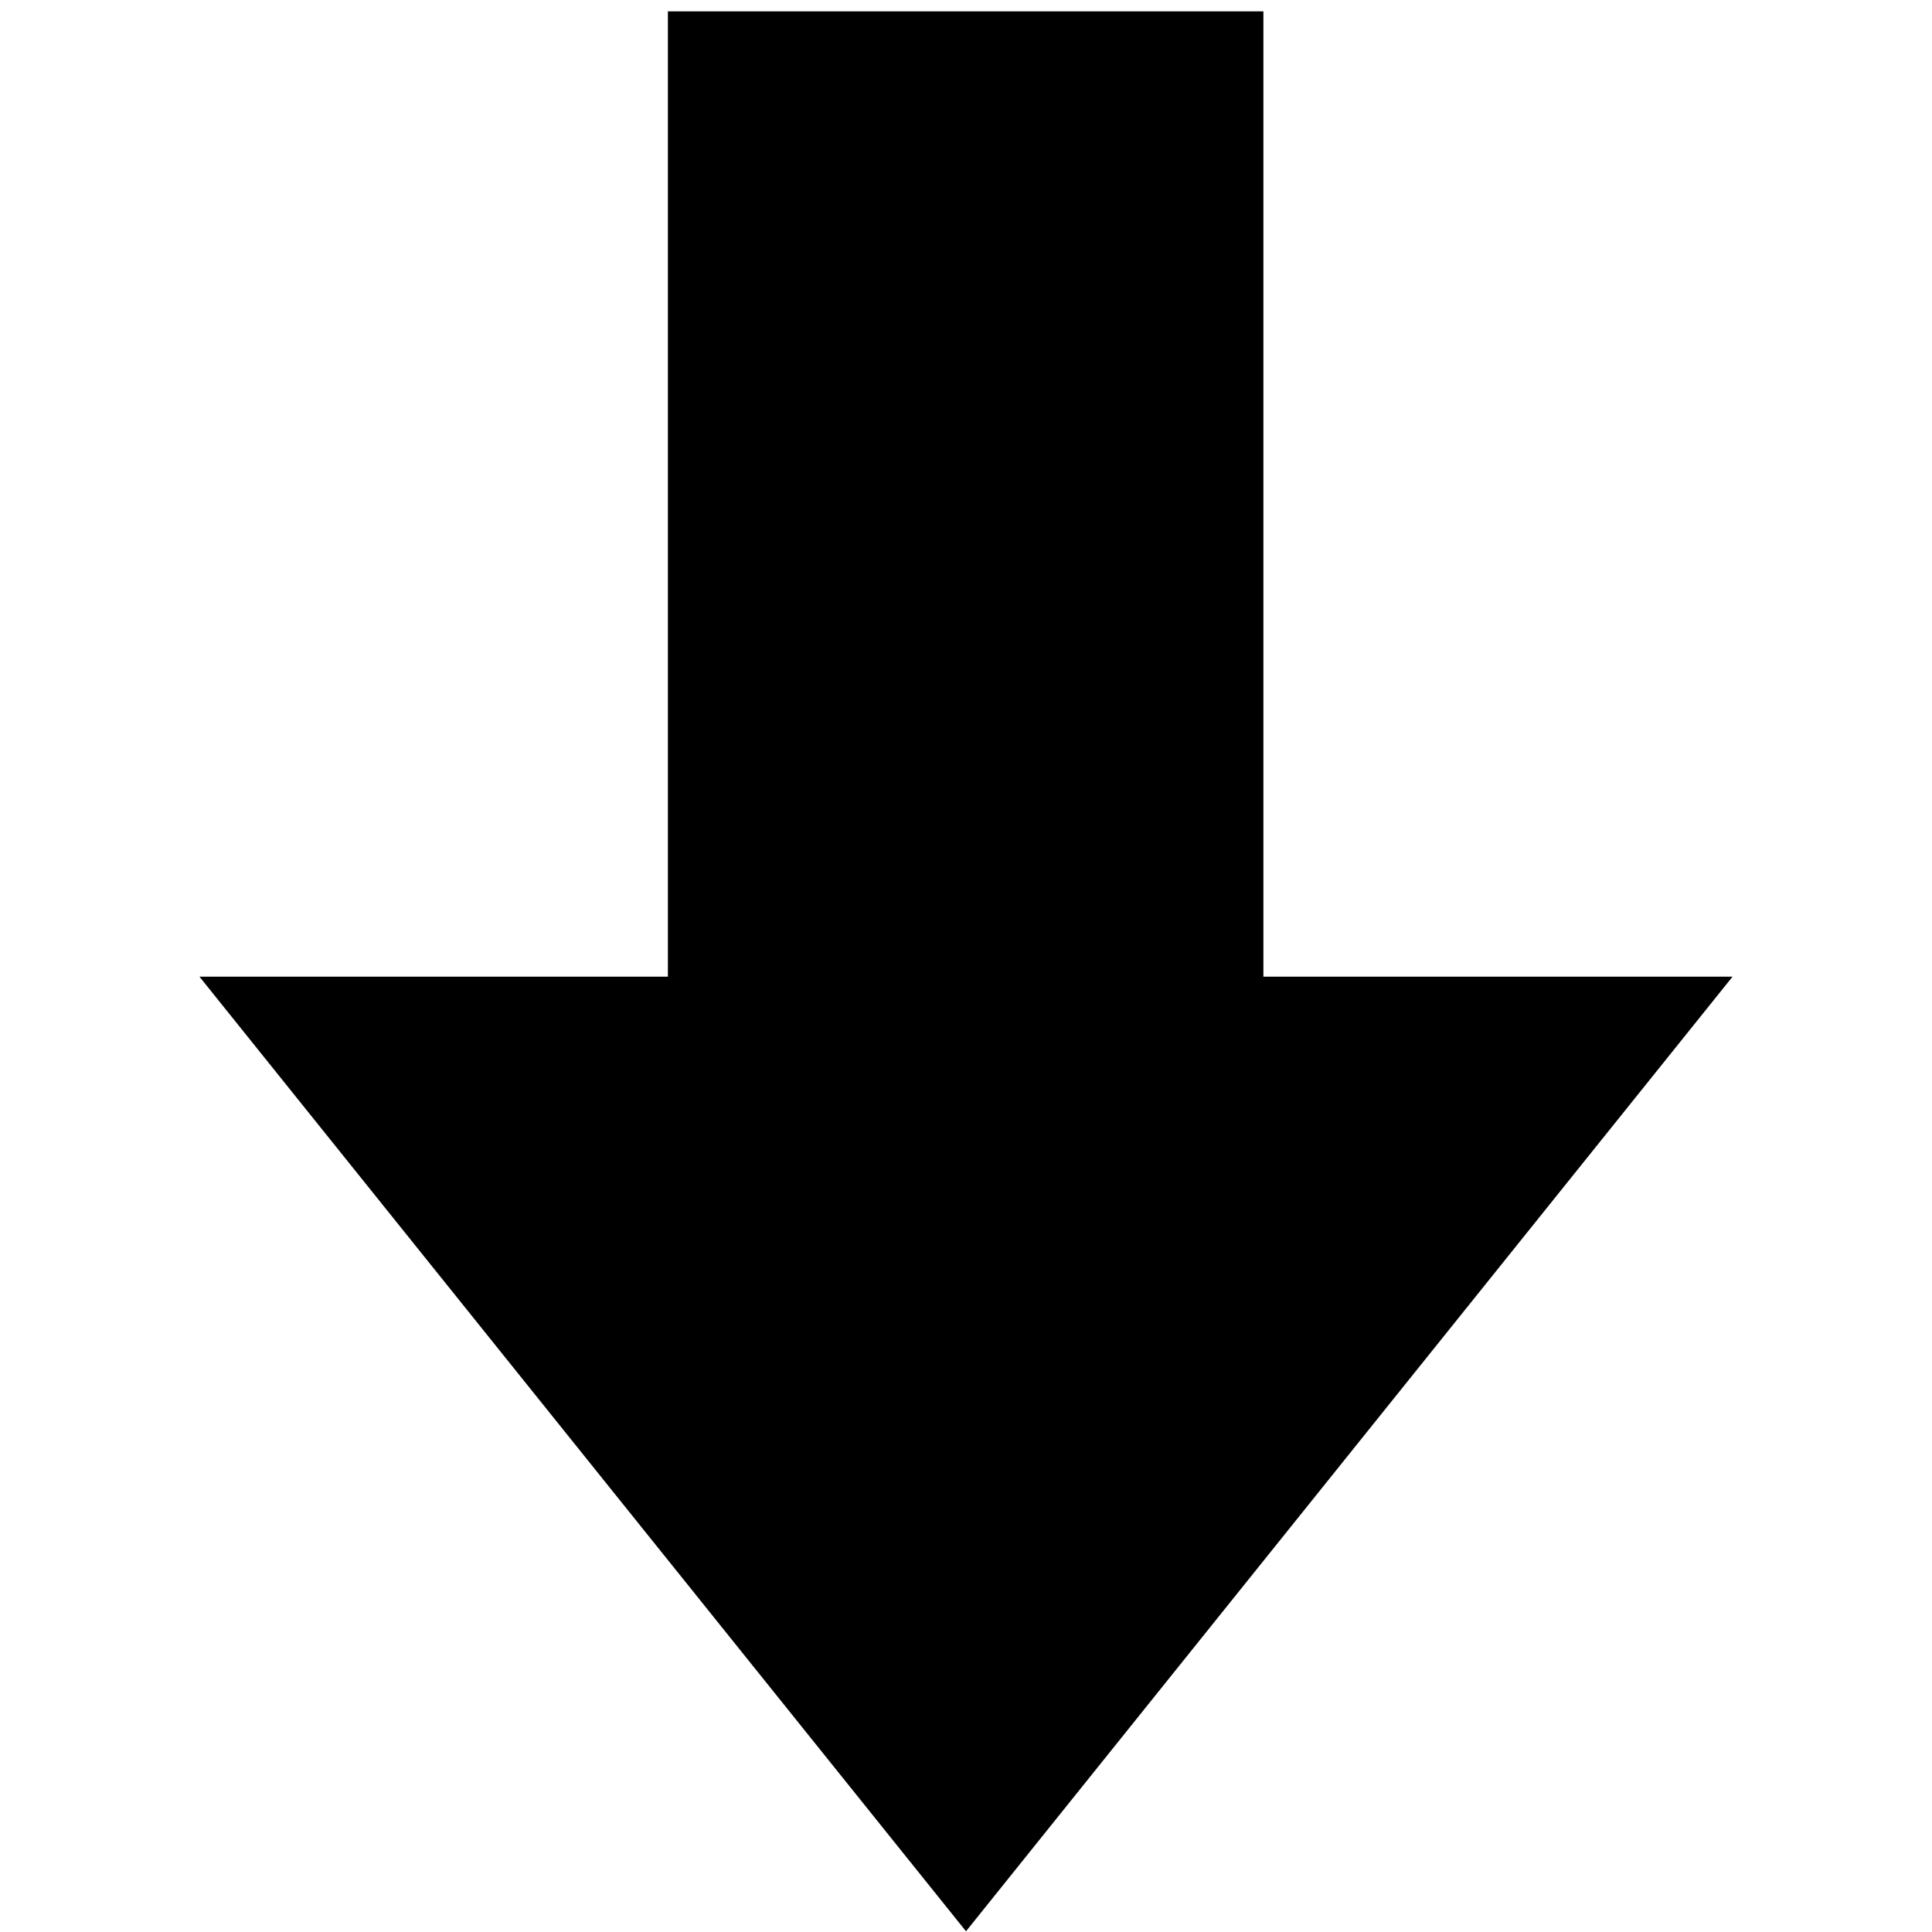 <?xml version="1.0" encoding="utf-8"?>
<!-- Generator: Adobe Illustrator 21.0.0, SVG Export Plug-In . SVG Version: 6.00 Build 0)  -->
<svg version="1.1"
	 id="Слой_1" xmlns:krita="http://krita.org/namespaces/svg/krita" xmlns:sodipodi="http://sodipodi.sourceforge.net/DTD/sodipodi-0.dtd"
	 xmlns="http://www.w3.org/2000/svg" xmlns:xlink="http://www.w3.org/1999/xlink" x="0px" y="0px" viewBox="0 0 272.2 272.2"
	 style="enable-background:new 0 0 272.2 272.2;" xml:space="preserve">
<g id="XMLID_1_">
</g>
<rect x="94.1" y="1.6" width="83.9" height="153.7"/>
<polyline points="136.1,272.1 28.1,137.6 244.1,137.6 "/>
</svg>
